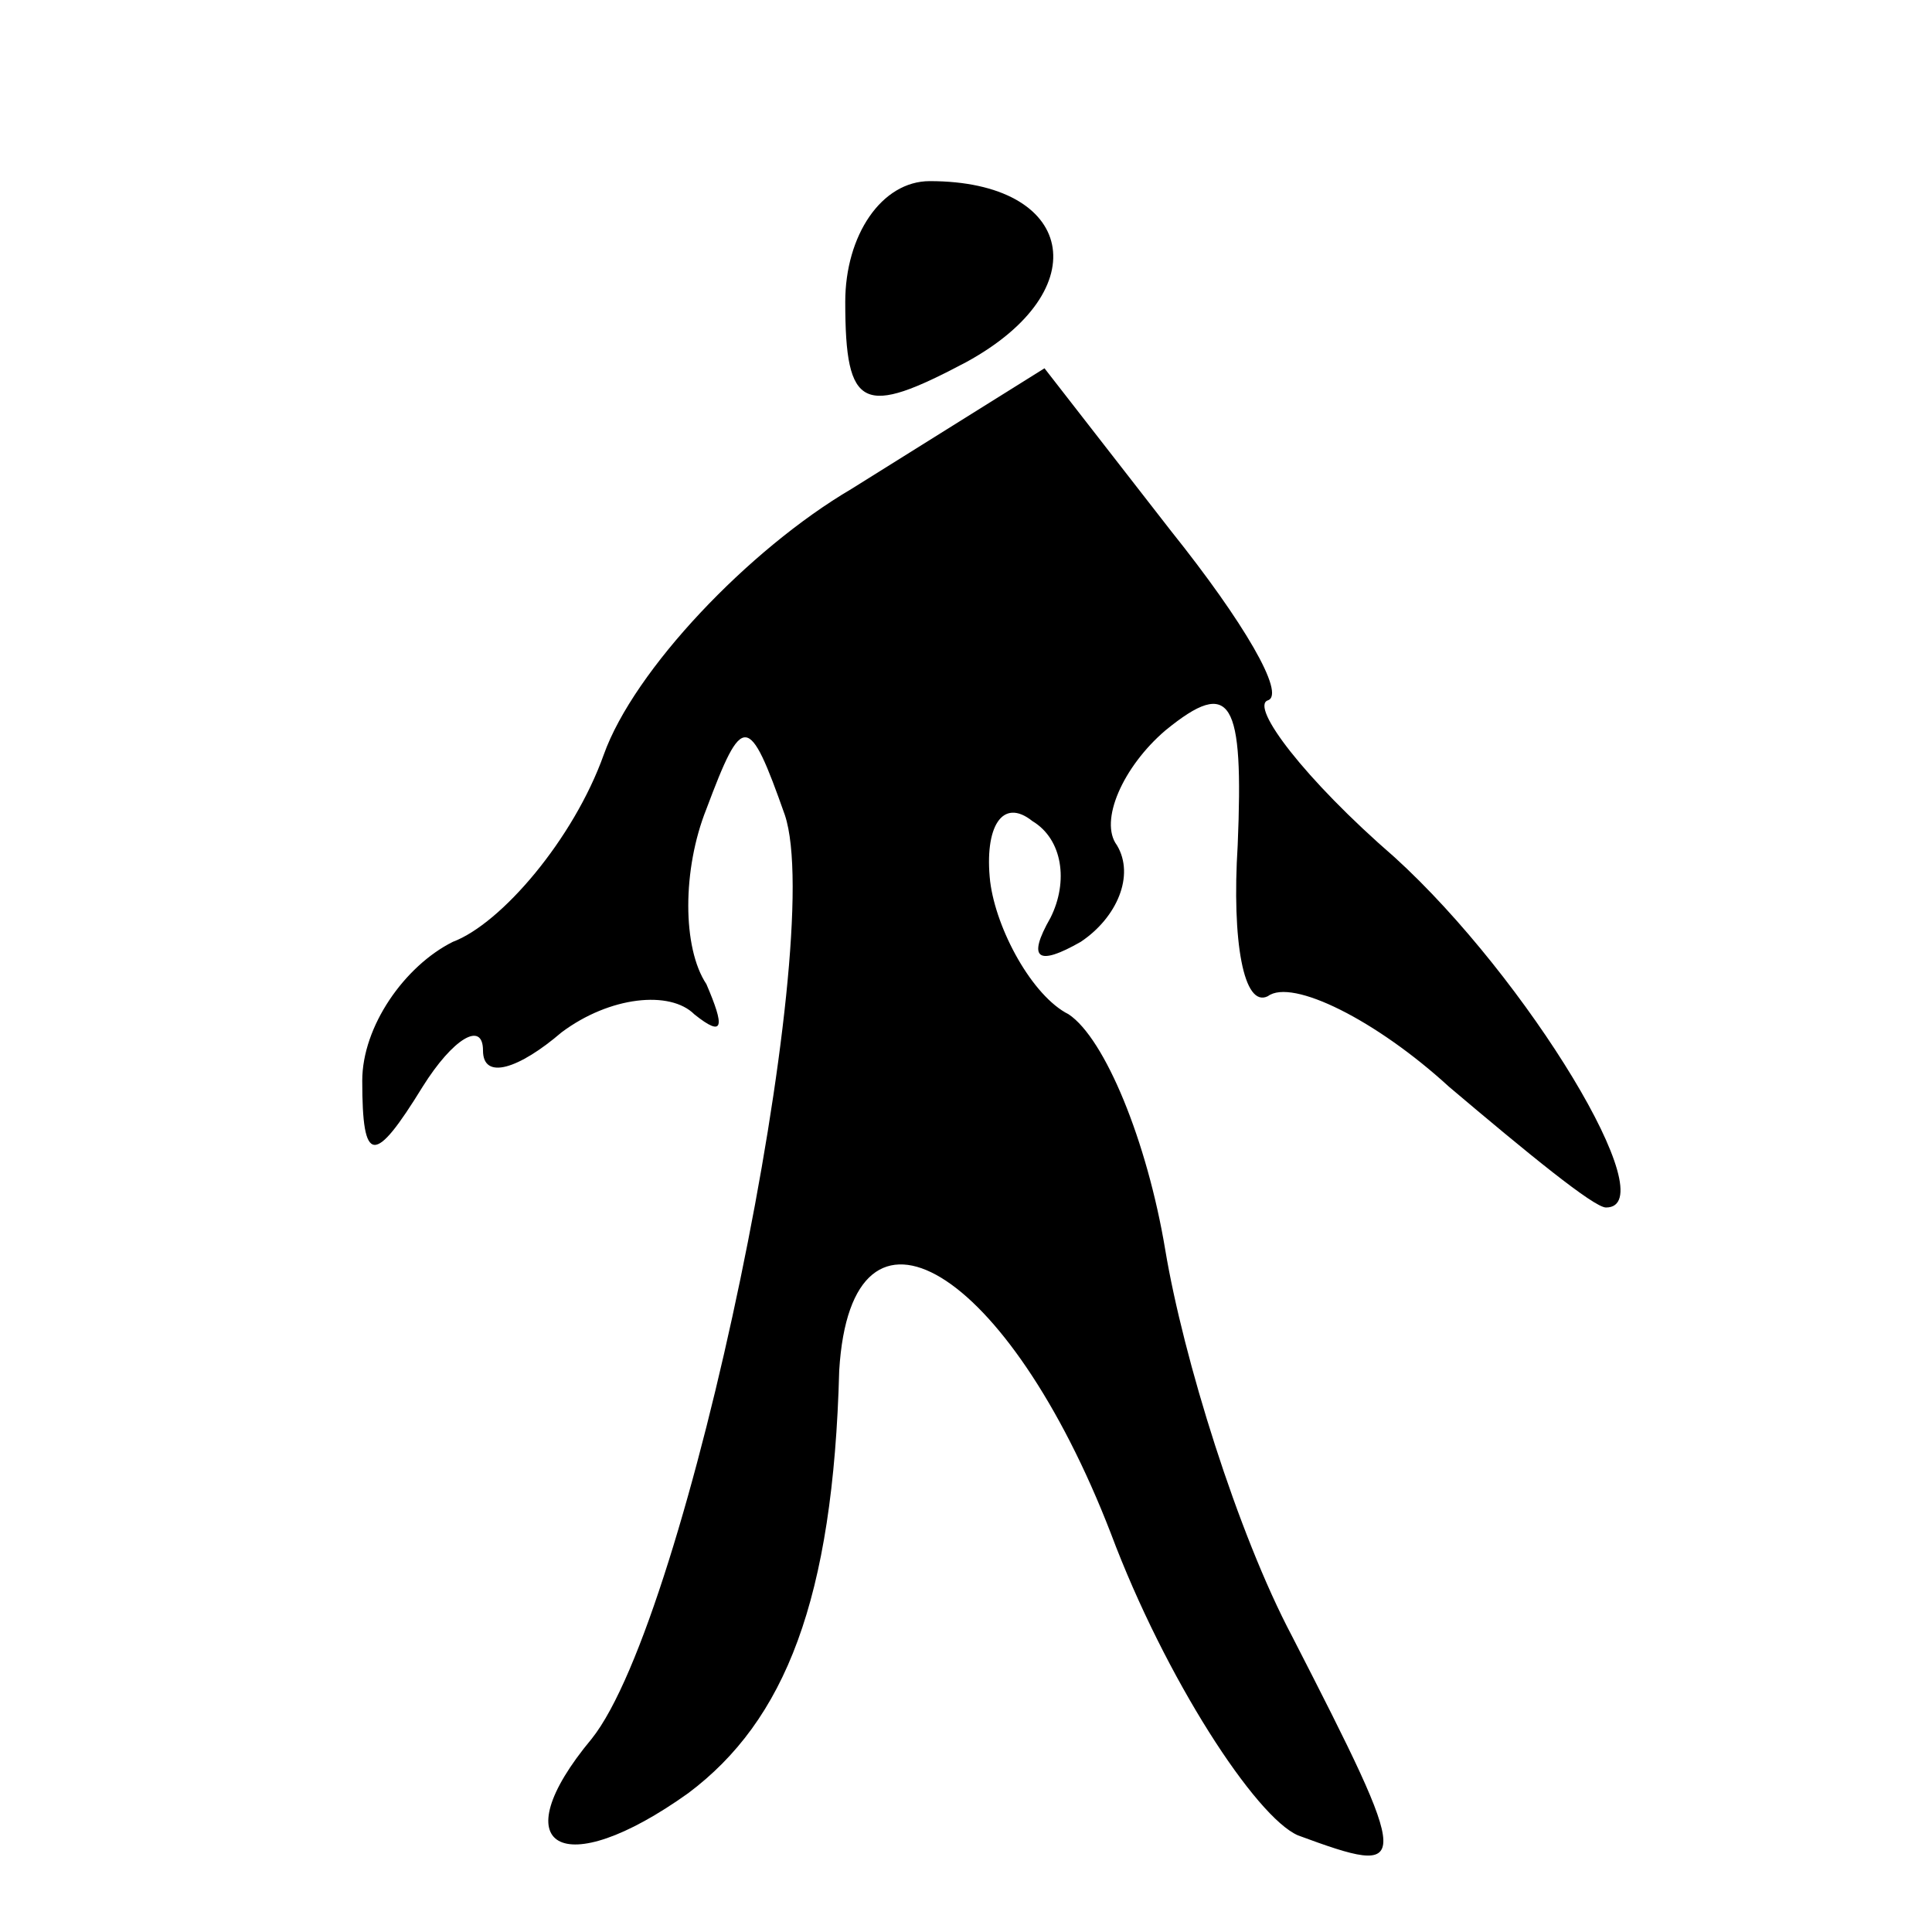 <?xml version="1.0" standalone="no"?>
<!DOCTYPE svg PUBLIC "-//W3C//DTD SVG 20010904//EN"
 "http://www.w3.org/TR/2001/REC-SVG-20010904/DTD/svg10.dtd">
<svg version="1.0" xmlns="http://www.w3.org/2000/svg"
 width="32pt" height="32pt" viewBox="0 0 32 32"
 preserveAspectRatio="xMidYMid meet">
<g transform="translate(0,32) scale(0.1,-0.1)"
fill="#000000" stroke="none">
<path fill="#000000" stroke="none" d="M140 270 c0 -18 3 -19 20 -10 22 12 18
30 -6 30 -8 0 -14 -9 -14 -20z"/>
<path fill="#000000" stroke="none" d="M141 239 c-17 -10 -36 -30 -41 -44 -5
-14 -17 -28 -25 -31 -8 -4 -15 -14 -15 -23 0 -14 2 -14 10 -1 5 8 10 11 10 6
0 -5 6 -3 13 3 8 6 18 7 22 3 5 -4 5 -2 2 5 -4 6 -4 19 0 29 6 16 7 16 13 -1
7 -21 -16 -133 -32 -153 -15 -18 -5 -24 16 -9 16 12 24 32 25 70 2 33 28 17
45 -27 9 -24 24 -47 31 -50 19 -7 19 -6 -1 33 -9 17 -18 46 -21 64 -3 18 -10
35 -16 39 -6 3 -12 14 -13 22 -1 9 2 14 7 10 5 -3 6 -10 3 -16 -4 -7 -2 -8 5
-4 6 4 9 11 6 16 -3 4 1 13 8 19 11 9 13 5 12 -19 -1 -16 1 -27 5 -25 4 3 18
-4 30 -15 13 -11 24 -20 26 -20 10 0 -13 38 -35 58 -15 13 -24 25 -21 26 3 1
-4 13 -16 28 l-21 27 -32 -20z"/>
</g>
</svg>
